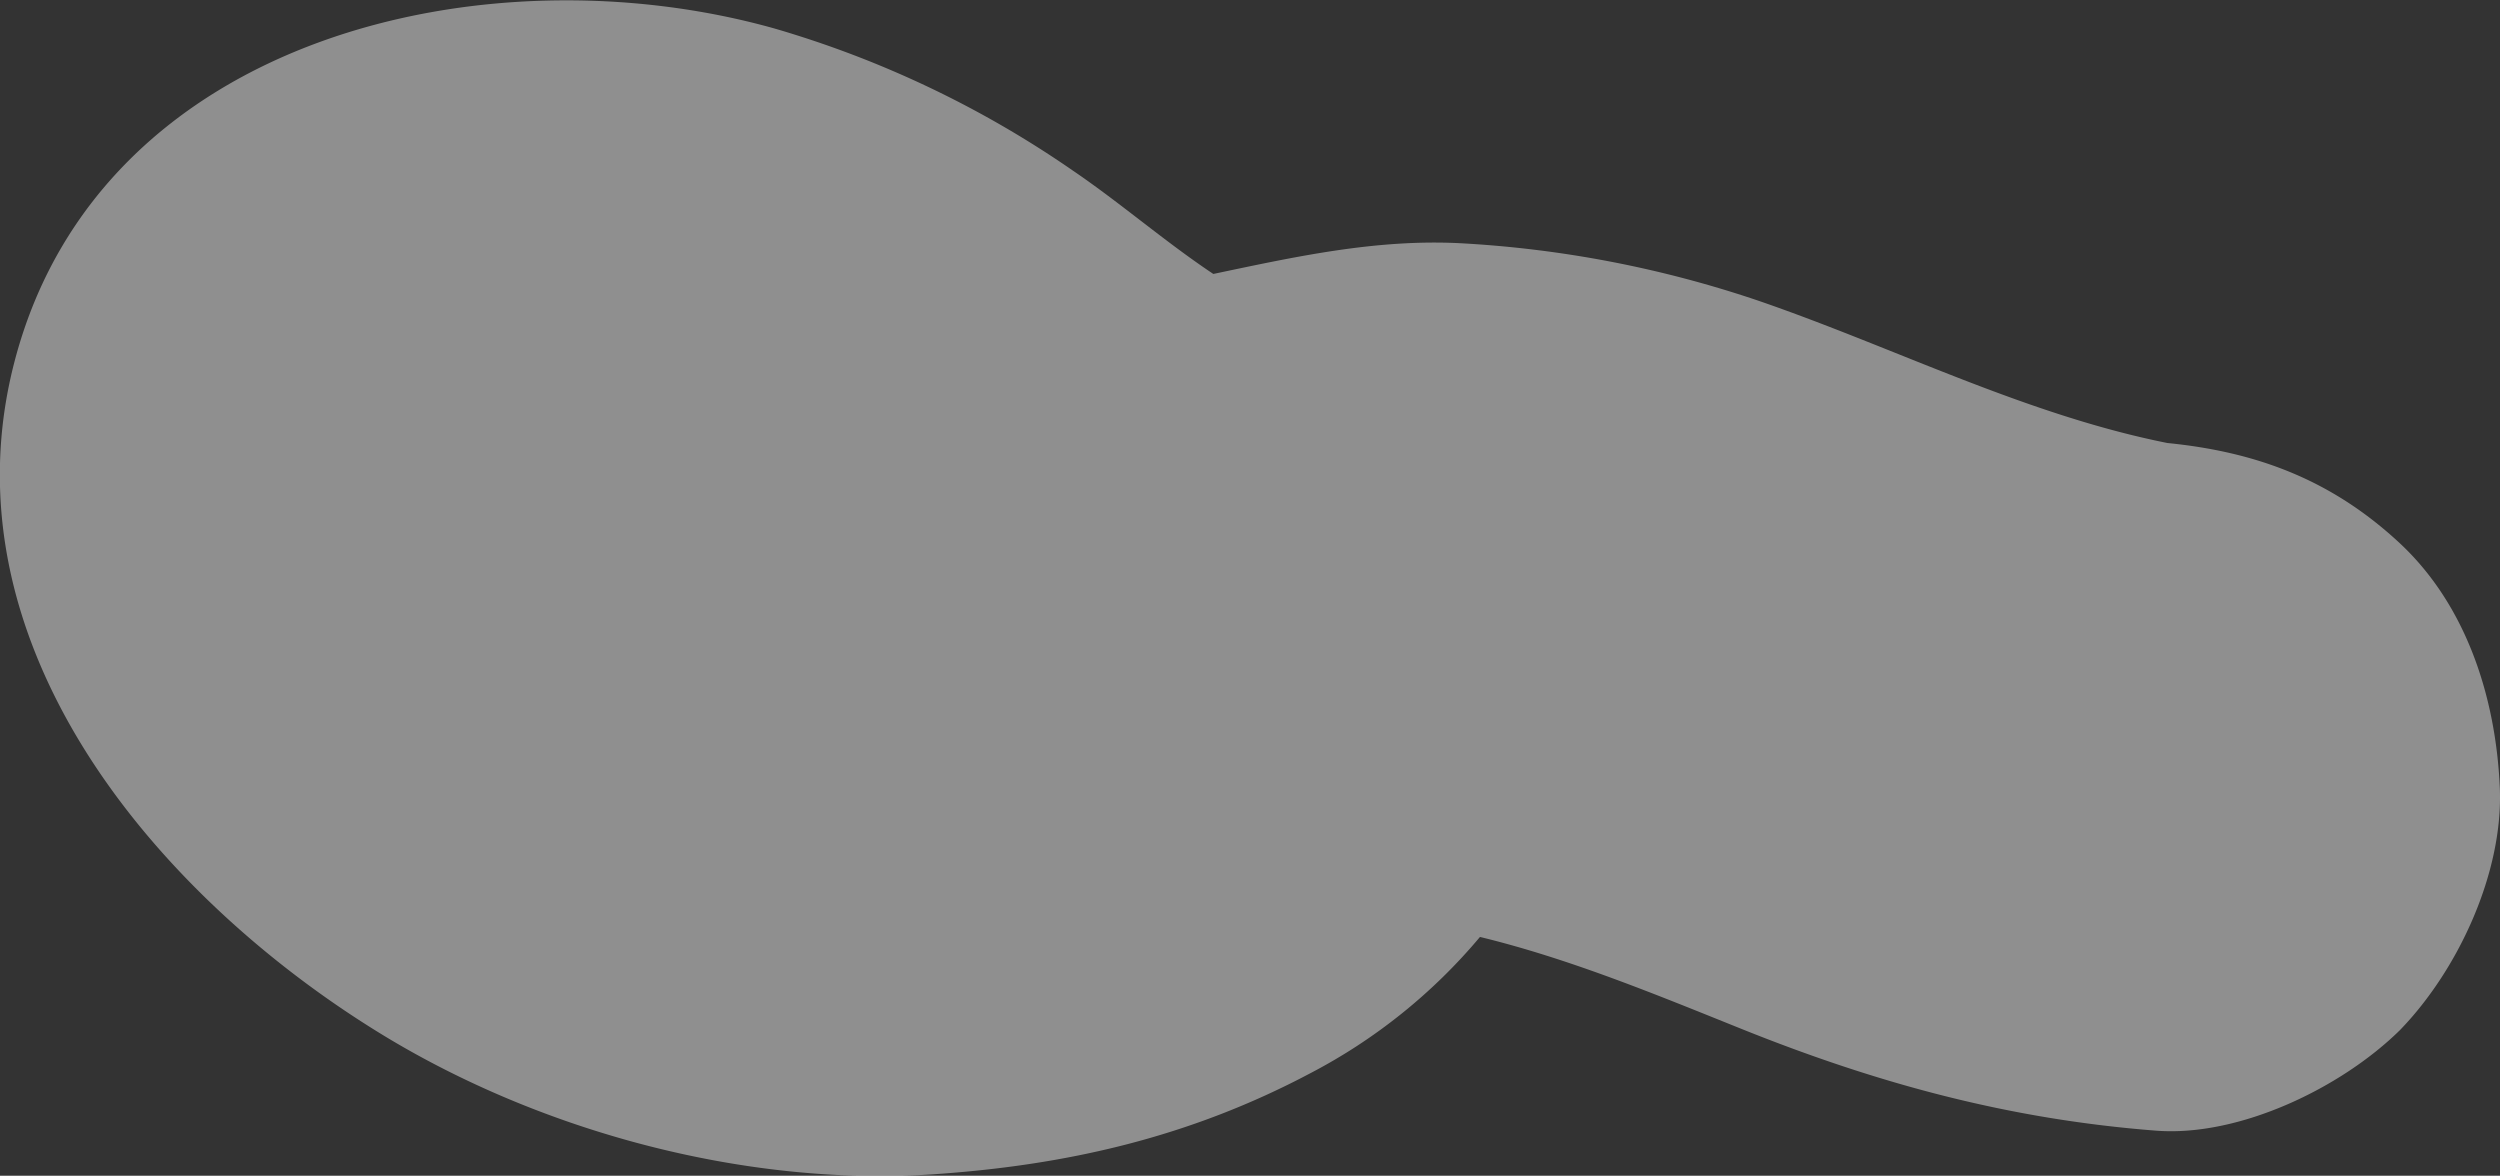 <svg xmlns="http://www.w3.org/2000/svg" viewBox="0 0 308.45 145.06"><rect x="0" y="0" width="308.45" height="145.06" fill="#333333" stroke="none"/><defs><style>.cls-1{fill:#fff;opacity:0.45;isolation:isolate;}</style></defs><title>top right</title><g id="Layer_2" data-name="Layer 2"><g id="Layer_1-2" data-name="Layer 1"><g id="Layer_2-2" data-name="Layer 2"><path class="cls-1" d="M308.42,97.06c-.5-11-4.1-22.4-12.4-30.1s-17.5-11.2-28.6-12.3c-17.5-3.5-33.5-11.7-50.3-17.5A137.81,137.81,0,0,0,180,30c-10.4-.5-20.3,1.7-30.3,3.8-6-4-11.5-8.8-17.4-12.8a127,127,0,0,0-36.8-17.5c-35.3-9.9-82.9.8-93.6,40.7-9.3,34.6,16.8,65.7,44.2,82.8,19.8,12.4,45.4,19.4,68.8,17.9,16.7-1.1,31.9-4.6,46.8-12.5a68.85,68.85,0,0,0,20.9-16.8c11.1,2.7,21.7,7.1,32.4,11.4,16.7,6.7,32.9,11.1,51,12.5,10.3.8,22.9-5.3,30.1-12.4C303.32,119.66,308.92,107.56,308.42,97.06Z"/></g></g></g></svg>